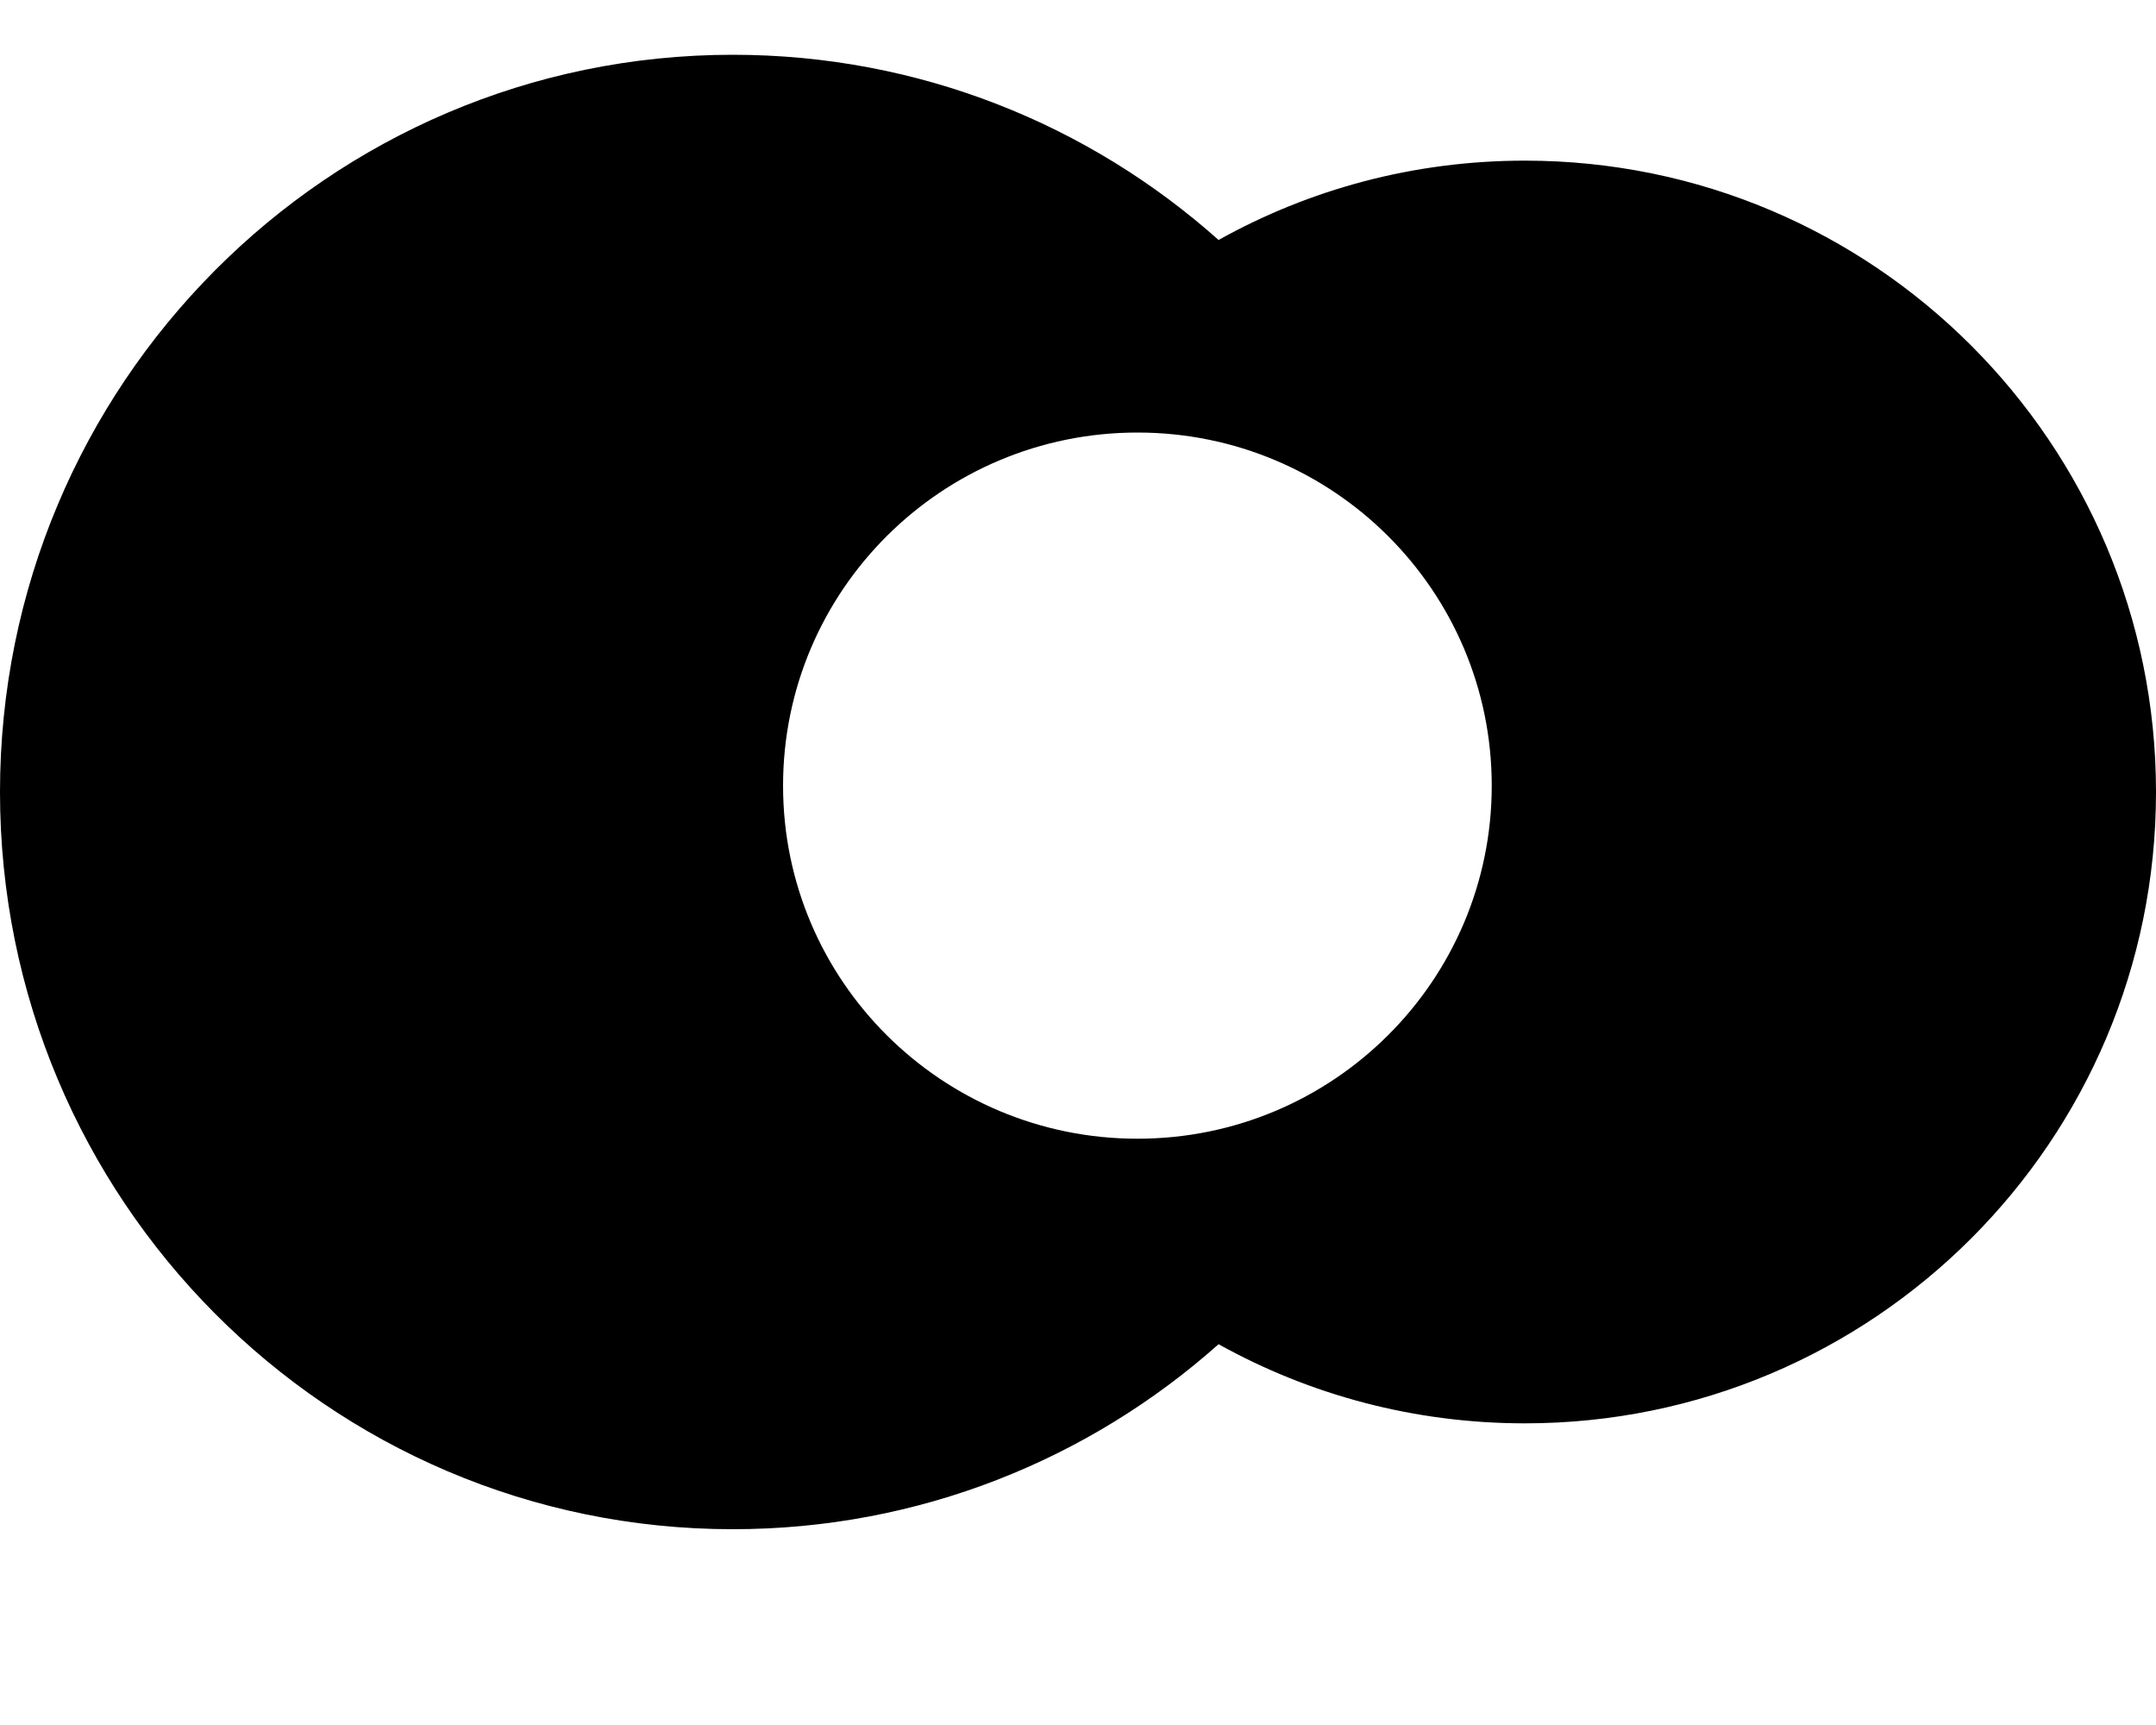 <?xml version="1.0" encoding="UTF-8"?>
<svg width="10px" height="8px" viewBox="0 0 10 8" version="1.1" xmlns="http://www.w3.org/2000/svg" xmlns:xlink="http://www.w3.org/1999/xlink">
    <!-- Generator: Sketch 49.3 (51167) - http://www.bohemiancoding.com/sketch -->
    <title>Group</title>
    <desc>Created with Sketch.</desc>
    <defs>
        <path d="M6.652,8.234 C6.052,8.768 5.263,9.092 4.399,9.092 C2.522,9.092 1,7.561 1,5.673 C1,3.785 2.522,2.254 4.399,2.254 C5.263,2.254 6.052,2.578 6.652,3.113 C7.073,2.878 7.557,2.745 8.073,2.745 C9.69,2.745 11,4.056 11,5.673 C11,7.29 9.69,8.601 8.073,8.601 C7.557,8.601 7.073,8.468 6.652,8.234 Z M6.276,7.281 C7.183,7.281 7.919,6.548 7.919,5.644 C7.919,4.739 7.183,4.006 6.276,4.006 C5.368,4.006 4.632,4.739 4.632,5.644 C4.632,6.548 5.368,7.281 6.276,7.281 Z" id="path-1"></path>
    </defs>
    <g id="Palette" stroke="none" stroke-width="1" fill="none" fill-rule="evenodd">
        <g id="Tablet" transform="translate(-887, -321)">
            <g id="Group" transform="translate(886, 319)">
                <rect id="Rectangle" x="0" y="0" width="12" height="12"></rect>
                <mask id="mask-2" fill="white">
                    <use xlink:href="#path-1"></use>
                </mask>
                <use id="Mask" fill="#000000" xlink:href="#path-1"></use>
            </g>
        </g>
    </g>
</svg>
